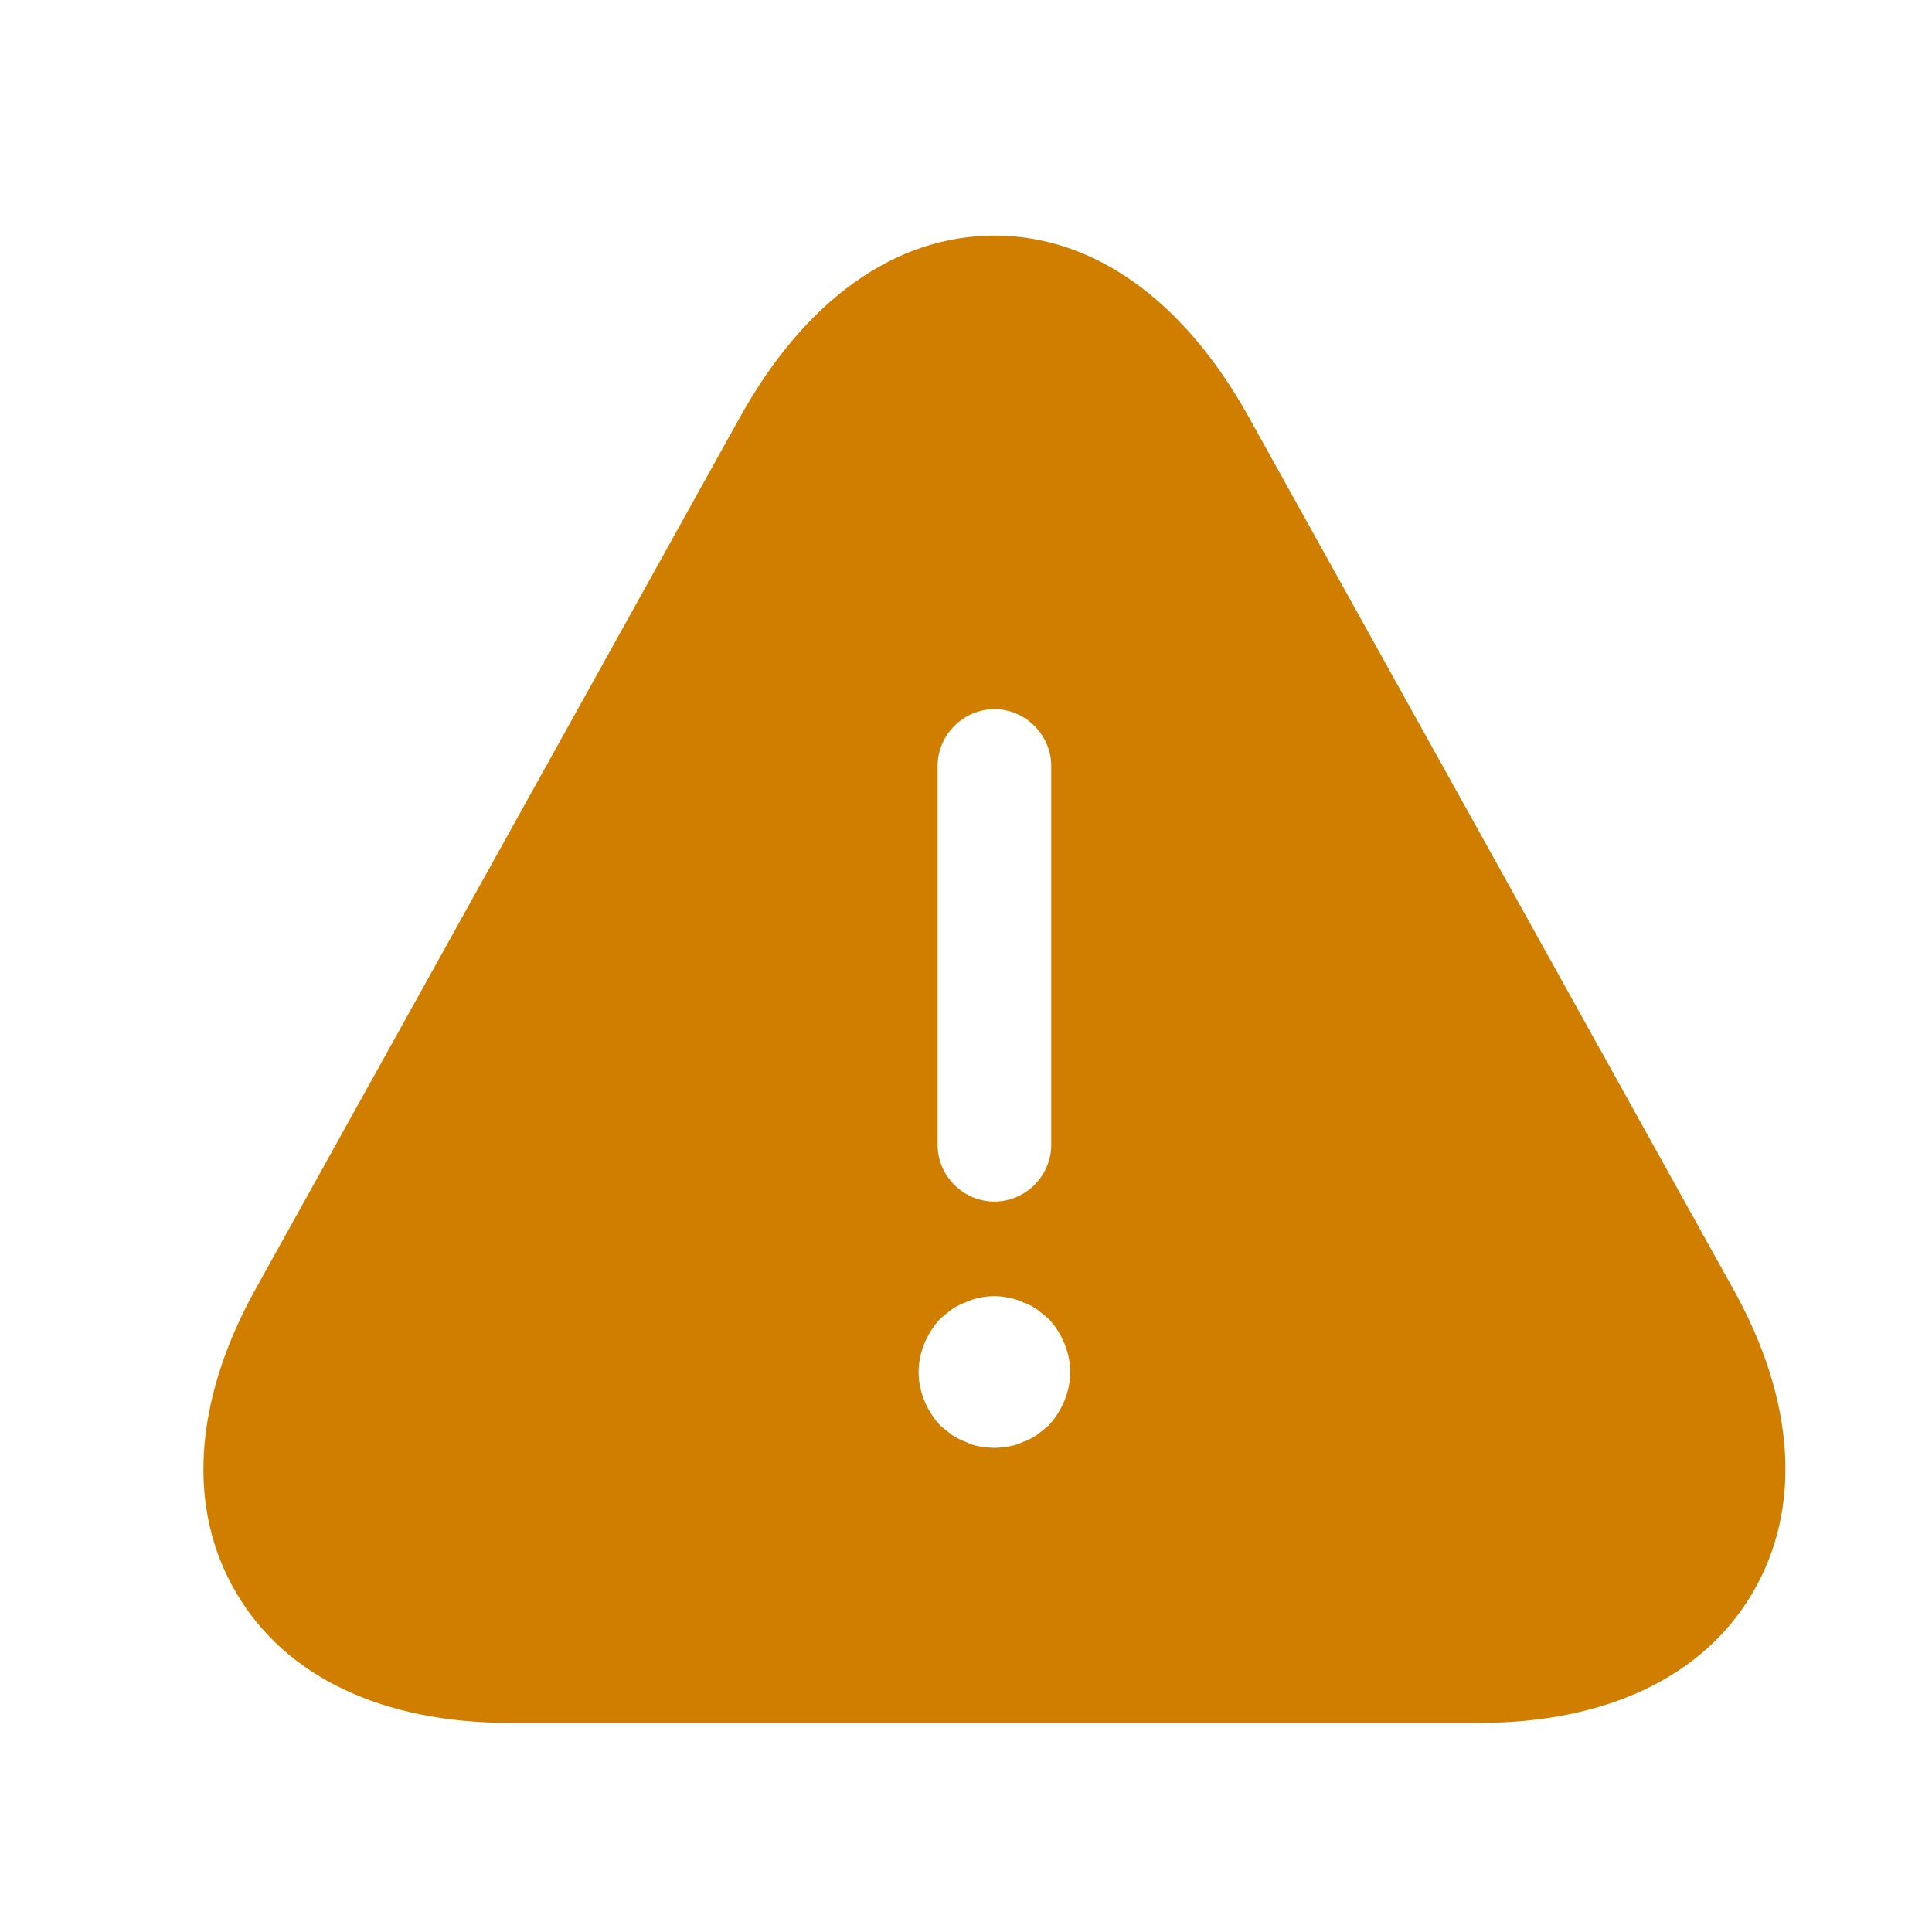 <svg width="17" height="17" viewBox="0 0 17 17" fill="none" xmlns="http://www.w3.org/2000/svg">
<path d="M15.257 11.353L10.99 3.673C10.417 2.64 9.623 2.073 8.75 2.073C7.877 2.073 7.083 2.64 6.51 3.673L2.243 11.353C1.703 12.333 1.643 13.273 2.077 14.013C2.51 14.753 3.363 15.16 4.483 15.16H13.017C14.137 15.16 14.99 14.753 15.423 14.013C15.857 13.273 15.797 12.327 15.257 11.353ZM8.25 6.74C8.25 6.467 8.477 6.24 8.75 6.24C9.023 6.24 9.25 6.467 9.25 6.74V10.073C9.25 10.347 9.023 10.573 8.75 10.573C8.477 10.573 8.25 10.347 8.25 10.073V6.74ZM9.223 12.547C9.19 12.573 9.157 12.6 9.123 12.627C9.083 12.653 9.043 12.673 9.003 12.687C8.963 12.707 8.923 12.72 8.877 12.727C8.837 12.733 8.79 12.74 8.75 12.74C8.71 12.74 8.663 12.733 8.617 12.727C8.577 12.72 8.537 12.707 8.497 12.687C8.457 12.673 8.417 12.653 8.377 12.627C8.343 12.6 8.31 12.573 8.277 12.547C8.157 12.42 8.083 12.247 8.083 12.073C8.083 11.9 8.157 11.727 8.277 11.6C8.31 11.573 8.343 11.547 8.377 11.52C8.417 11.493 8.457 11.473 8.497 11.46C8.537 11.44 8.577 11.427 8.617 11.42C8.703 11.4 8.797 11.4 8.877 11.42C8.923 11.427 8.963 11.44 9.003 11.46C9.043 11.473 9.083 11.493 9.123 11.52C9.157 11.547 9.19 11.573 9.223 11.6C9.343 11.727 9.417 11.9 9.417 12.073C9.417 12.247 9.343 12.42 9.223 12.547Z" fill="#D07E00"/>
</svg>
